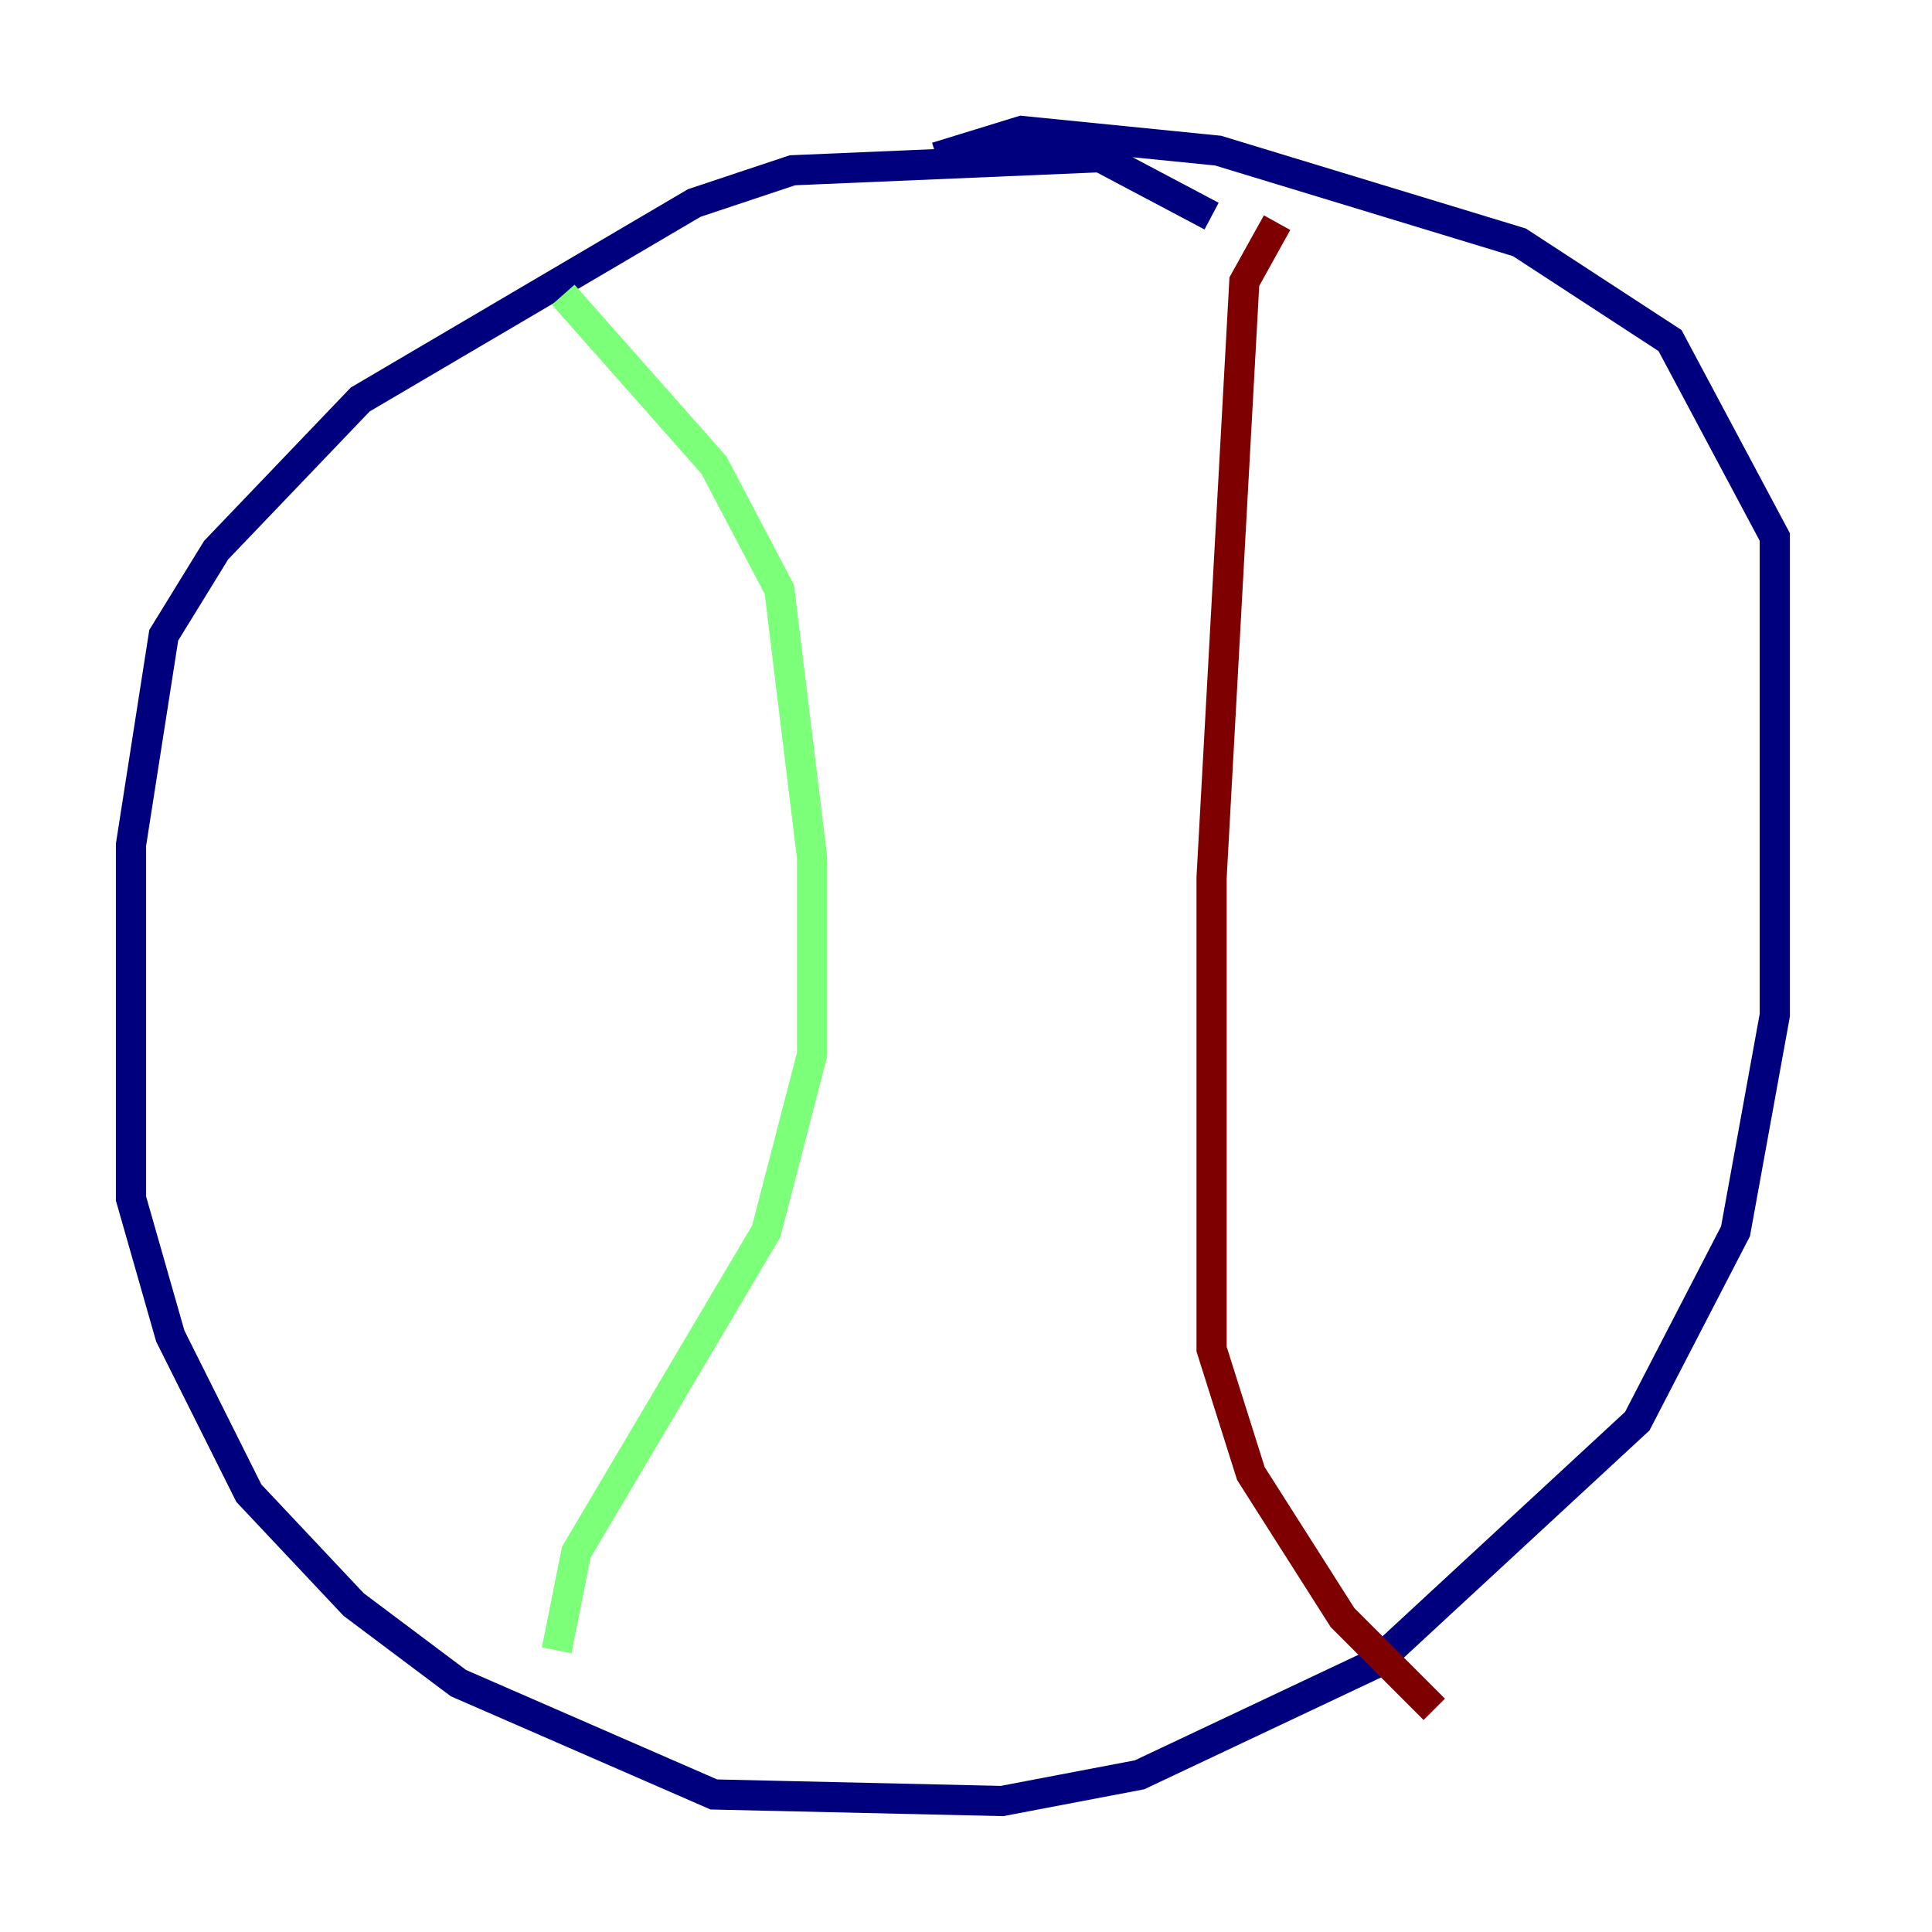<?xml version="1.0" encoding="utf-8" ?>
<svg baseProfile="tiny" height="128" version="1.2" viewBox="0,0,128,128" width="128" xmlns="http://www.w3.org/2000/svg" xmlns:ev="http://www.w3.org/2001/xml-events" xmlns:xlink="http://www.w3.org/1999/xlink"><defs /><polyline fill="none" points="80.271,14.319 72.895,10.414 52.502,11.281 45.993,13.451 23.864,26.468 14.319,36.447 10.848,42.088 8.678,55.973 8.678,79.403 11.281,88.515 16.488,98.929 23.43,106.305 30.373,111.512 47.295,118.888 66.386,119.322 75.498,117.586 91.119,110.21 108.475,94.156 114.983,81.573 117.586,67.254 117.586,35.58 110.644,22.563 100.664,16.054 80.705,9.98 67.688,8.678 62.047,10.414" stroke="#00007f" stroke-width="2" /><polyline fill="none" points="37.315,19.525 47.295,30.807 51.634,39.051 53.803,56.841 53.803,69.858 50.766,81.573 38.183,102.834 36.881,109.342" stroke="#7cff79" stroke-width="2" /><polyline fill="none" points="84.61,14.752 82.441,18.658 80.271,58.142 80.271,89.383 82.875,97.627 88.949,107.173 95.024,113.248" stroke="#7f0000" stroke-width="2" /></svg>
